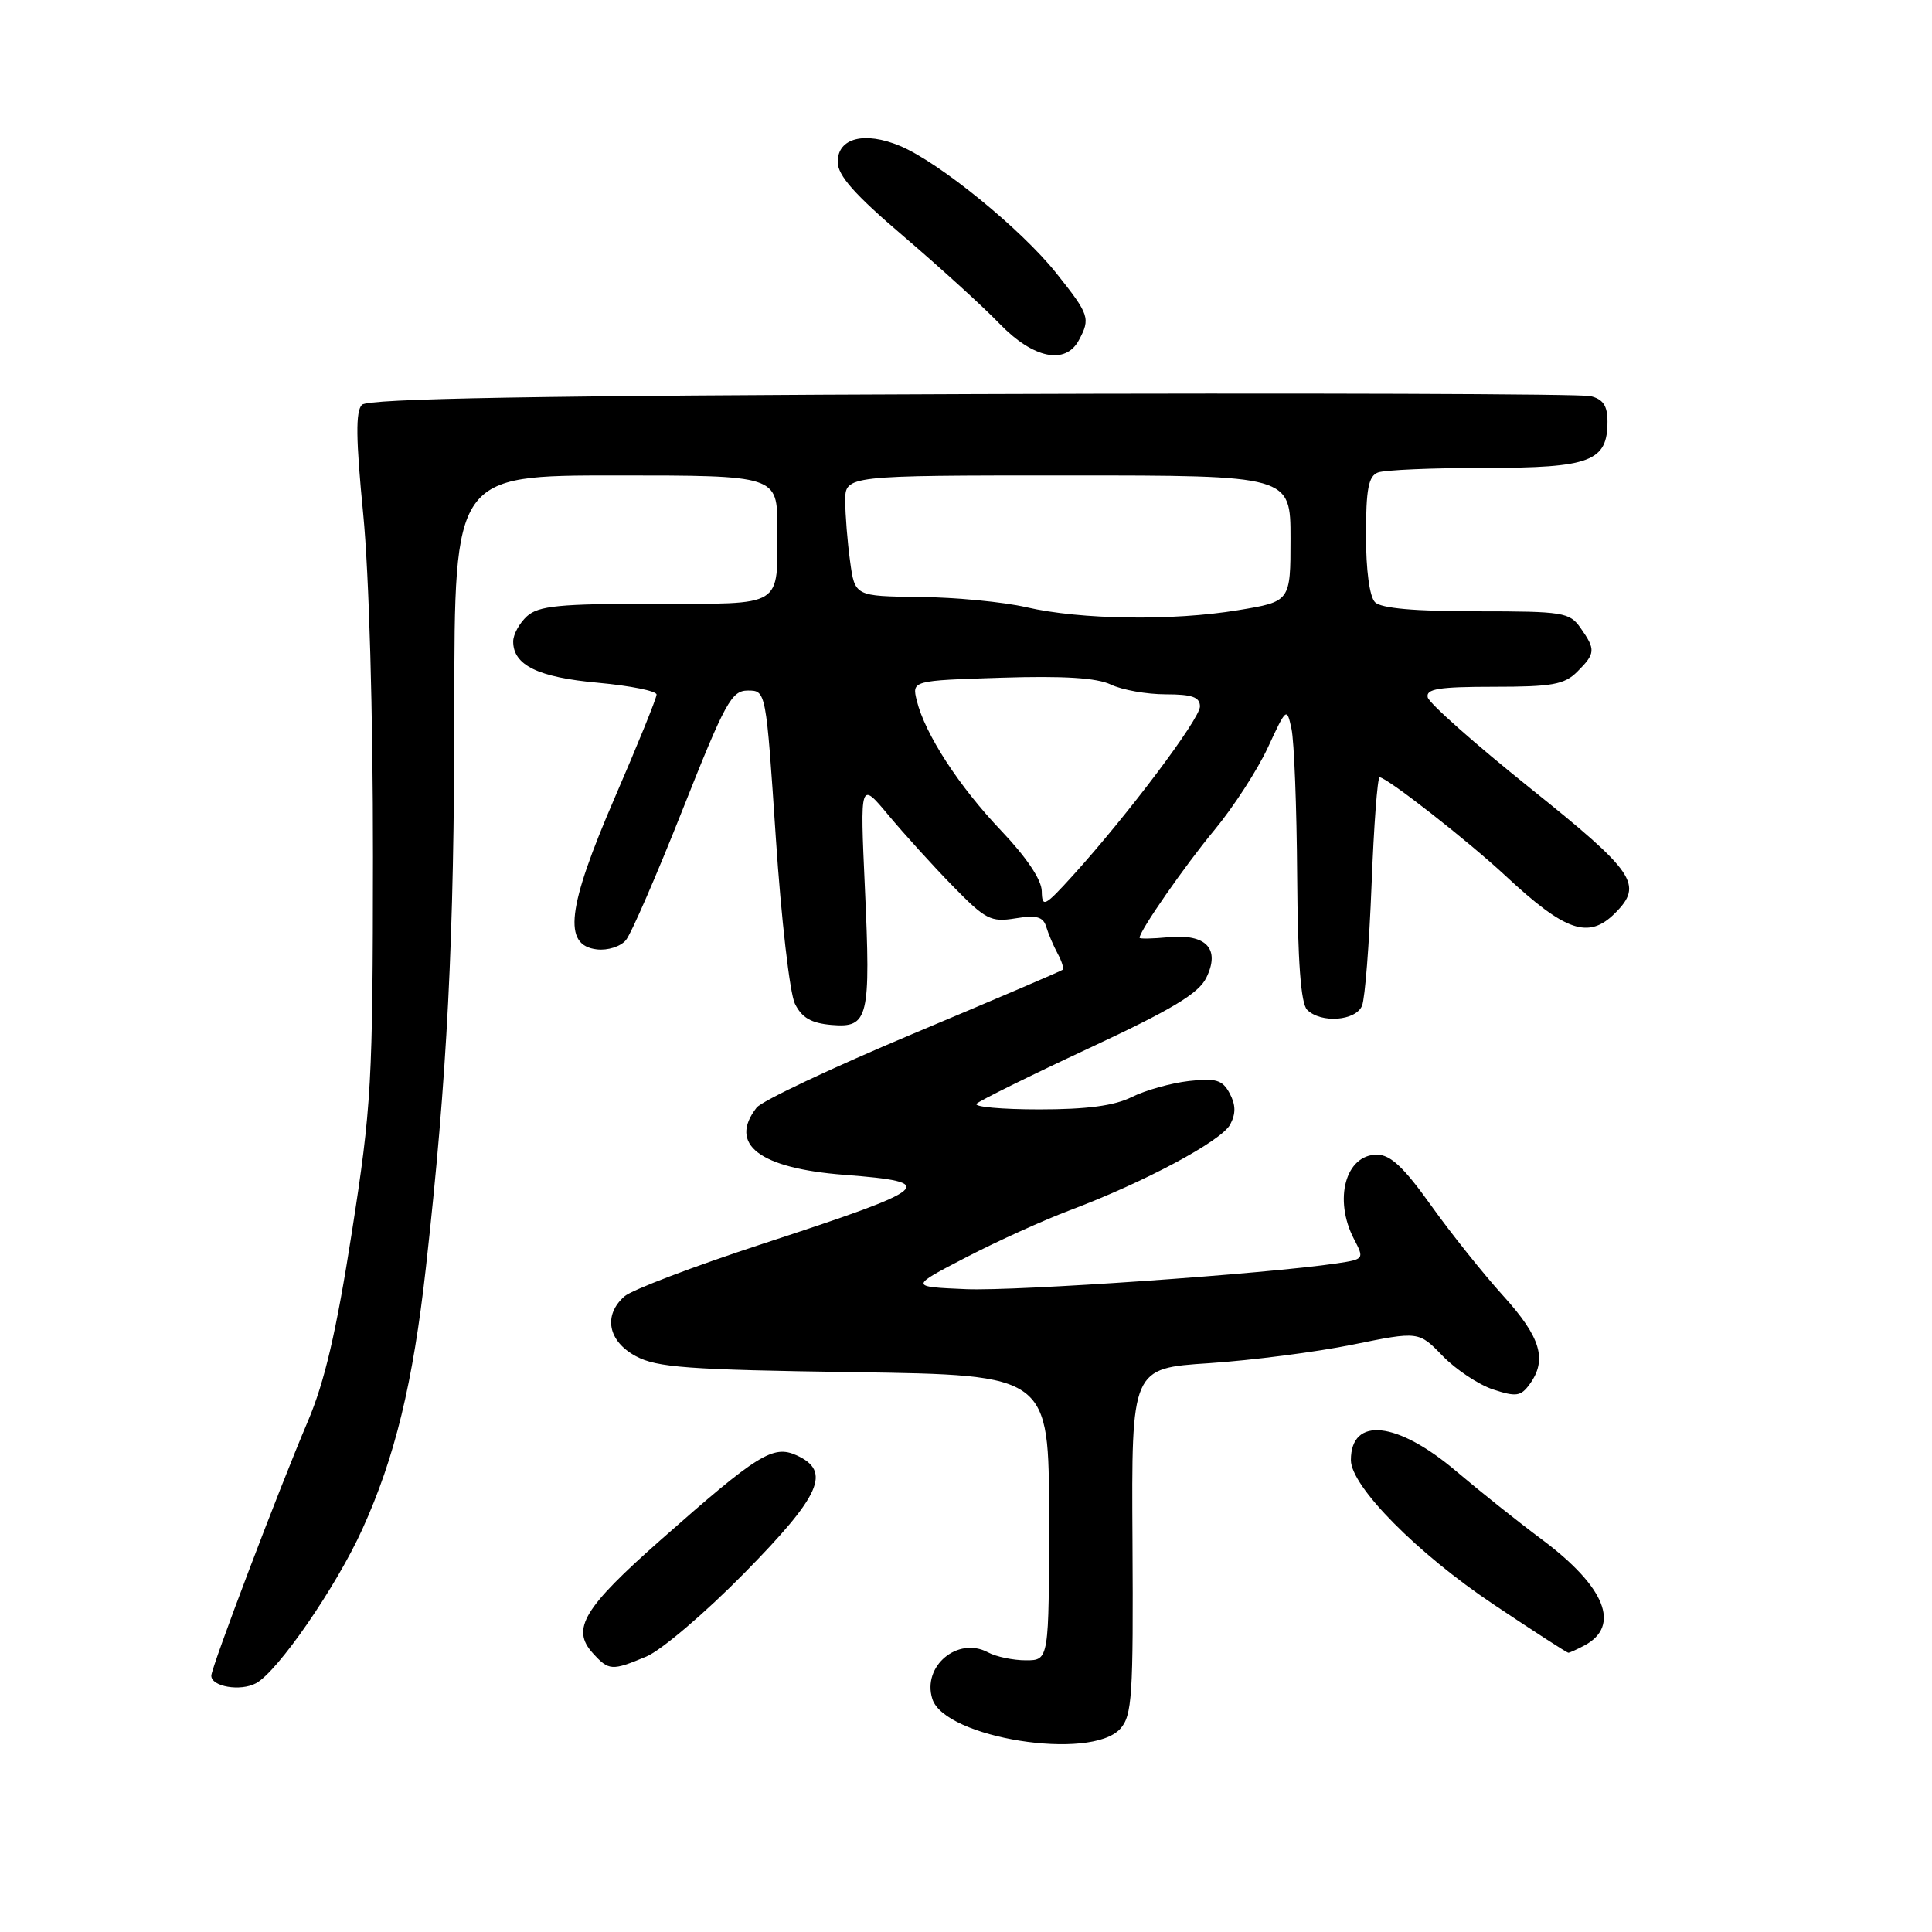 <?xml version="1.0" encoding="UTF-8" standalone="no"?>
<!DOCTYPE svg PUBLIC "-//W3C//DTD SVG 1.1//EN" "http://www.w3.org/Graphics/SVG/1.1/DTD/svg11.dtd" >
<svg xmlns="http://www.w3.org/2000/svg" xmlns:xlink="http://www.w3.org/1999/xlink" version="1.1" viewBox="0 0 256 256">
 <g >
 <path fill="currentColor"
d=" M 148.44 229.07 C 150.01 227.33 150.18 224.76 150.06 204.21 C 149.92 181.30 149.92 181.30 160.21 180.63 C 165.87 180.25 174.43 179.15 179.24 178.17 C 187.99 176.39 187.99 176.39 191.17 179.68 C 192.92 181.48 195.93 183.48 197.84 184.11 C 200.88 185.11 201.51 185.03 202.67 183.44 C 205.05 180.19 204.17 177.20 199.20 171.72 C 196.56 168.81 192.25 163.41 189.61 159.71 C 186.01 154.66 184.24 153.00 182.45 153.00 C 178.29 153.00 176.68 158.94 179.41 164.18 C 180.79 166.82 180.76 166.86 177.15 167.40 C 167.73 168.80 134.70 171.10 128.00 170.82 C 120.50 170.50 120.50 170.50 128.00 166.61 C 132.12 164.47 138.33 161.66 141.78 160.36 C 151.66 156.64 161.82 151.20 163.00 149.01 C 163.77 147.56 163.75 146.41 162.94 144.88 C 161.98 143.09 161.14 142.84 157.53 143.24 C 155.18 143.51 151.78 144.46 149.97 145.36 C 147.66 146.52 144.02 147.00 137.68 147.00 C 132.72 147.00 129.00 146.66 129.40 146.25 C 129.81 145.84 136.52 142.52 144.32 138.88 C 155.22 133.80 158.81 131.65 159.83 129.58 C 161.73 125.73 159.85 123.71 154.81 124.19 C 152.71 124.39 151.00 124.42 151.00 124.26 C 151.00 123.34 156.97 114.74 160.92 109.98 C 163.44 106.94 166.62 102.02 168.00 99.05 C 170.46 93.74 170.51 93.70 171.13 96.58 C 171.48 98.19 171.82 106.95 171.88 116.05 C 171.96 127.45 172.37 132.97 173.20 133.80 C 175.03 135.63 179.68 135.28 180.48 133.25 C 180.87 132.29 181.43 125.09 181.74 117.25 C 182.04 109.41 182.52 103.00 182.81 103.00 C 183.76 103.00 194.48 111.39 199.50 116.06 C 207.43 123.45 210.50 124.50 214.00 121.00 C 217.78 117.22 216.67 115.59 202.75 104.43 C 195.46 98.59 189.35 93.17 189.18 92.40 C 188.92 91.28 190.65 91.00 197.93 91.00 C 205.67 91.00 207.29 90.71 209.00 89.00 C 211.41 86.59 211.45 86.08 209.44 83.22 C 207.98 81.13 207.16 81.00 195.64 81.00 C 187.45 81.00 183.00 80.60 182.20 79.80 C 181.47 79.07 181.00 75.56 181.00 70.91 C 181.00 64.81 181.33 63.09 182.58 62.61 C 183.45 62.27 189.83 62.00 196.75 62.00 C 210.74 62.00 213.00 61.15 213.00 55.86 C 213.00 53.76 212.42 52.90 210.75 52.49 C 209.51 52.19 172.63 52.06 128.80 52.22 C 70.87 52.42 48.79 52.81 47.96 53.64 C 47.11 54.49 47.15 58.15 48.13 68.14 C 48.90 76.04 49.43 94.57 49.42 113.50 C 49.40 143.55 49.23 146.59 46.61 163.36 C 44.56 176.49 43.02 183.10 40.78 188.36 C 36.96 197.33 28.00 220.94 28.00 222.04 C 28.00 223.49 31.86 224.15 33.92 223.04 C 36.80 221.50 44.54 210.28 48.01 202.63 C 52.34 193.10 54.72 183.28 56.43 168.00 C 59.27 142.56 60.19 124.47 60.20 93.75 C 60.21 63.00 60.21 63.00 81.60 63.00 C 103.00 63.00 103.00 63.00 103.00 69.92 C 103.00 80.64 104.04 80.00 86.72 80.00 C 74.11 80.00 71.36 80.27 69.83 81.65 C 68.82 82.57 68.00 84.07 68.00 85.00 C 68.00 88.15 71.29 89.75 79.25 90.47 C 83.51 90.86 87.00 91.56 87.00 92.03 C 87.00 92.50 84.51 98.65 81.46 105.69 C 75.13 120.34 74.55 125.27 79.09 125.80 C 80.51 125.97 82.24 125.42 82.93 124.58 C 83.63 123.75 87.01 115.96 90.45 107.28 C 96.10 93.03 96.93 91.50 99.10 91.50 C 101.50 91.50 101.50 91.50 102.80 111.00 C 103.51 121.72 104.65 131.62 105.33 133.00 C 106.25 134.86 107.49 135.58 110.20 135.81 C 115.08 136.22 115.39 134.94 114.60 117.59 C 113.96 103.50 113.96 103.50 117.71 108.00 C 119.77 110.47 123.60 114.70 126.22 117.38 C 130.58 121.85 131.28 122.22 134.54 121.69 C 137.34 121.23 138.22 121.47 138.63 122.80 C 138.91 123.74 139.59 125.33 140.14 126.35 C 140.69 127.36 140.99 128.33 140.82 128.49 C 140.64 128.66 131.72 132.47 121.00 136.97 C 110.28 141.47 100.94 145.88 100.25 146.77 C 96.48 151.63 100.61 154.80 111.86 155.67 C 124.60 156.65 123.73 157.39 101.00 164.83 C 91.92 167.80 83.71 170.92 82.75 171.77 C 79.90 174.27 80.55 177.71 84.25 179.70 C 87.05 181.20 91.10 181.50 113.25 181.82 C 139.00 182.20 139.00 182.20 139.00 201.10 C 139.00 220.00 139.00 220.00 135.93 220.00 C 134.25 220.00 131.98 219.53 130.90 218.94 C 126.90 216.81 122.16 220.78 123.54 225.12 C 125.19 230.31 144.54 233.38 148.44 229.07 Z  M 85.65 219.50 C 87.63 218.67 93.46 213.70 98.62 208.45 C 108.79 198.11 110.19 194.95 105.56 192.84 C 102.44 191.42 100.43 192.67 87.60 204.00 C 77.32 213.07 75.65 215.85 78.54 219.04 C 80.67 221.39 81.06 221.42 85.65 219.50 Z  M 209.95 218.03 C 214.79 215.44 212.72 210.27 204.31 203.99 C 201.11 201.61 196.03 197.55 193.00 194.98 C 185.15 188.31 179.00 187.65 179.00 193.47 C 179.00 196.94 187.79 205.83 197.90 212.59 C 203.17 216.12 207.63 219.00 207.81 219.00 C 207.99 219.00 208.95 218.56 209.95 218.03 Z  M 142.96 45.07 C 144.51 42.18 144.35 41.70 139.97 36.20 C 135.32 30.36 124.44 21.50 119.27 19.34 C 114.55 17.37 111.00 18.28 111.00 21.45 C 111.00 23.25 113.23 25.77 119.75 31.33 C 124.56 35.44 130.28 40.64 132.45 42.90 C 136.90 47.51 141.18 48.40 142.96 45.07 Z  M 138.04 118.09 C 138.02 116.58 136.01 113.59 132.68 110.09 C 127.06 104.19 122.57 97.27 121.48 92.84 C 120.83 90.18 120.83 90.18 132.66 89.80 C 140.95 89.54 145.31 89.81 147.20 90.71 C 148.69 91.42 151.95 92.00 154.45 92.00 C 157.96 92.00 159.00 92.37 159.00 93.61 C 159.00 95.26 149.40 108.03 142.17 116.00 C 138.41 120.14 138.08 120.31 138.04 118.09 Z  M 136.00 80.46 C 132.97 79.76 126.62 79.15 121.89 79.10 C 113.27 79.00 113.27 79.00 112.64 74.36 C 112.29 71.81 112.00 68.21 112.00 66.36 C 112.00 63.00 112.00 63.00 141.50 63.00 C 171.00 63.00 171.00 63.00 171.00 71.35 C 171.00 79.71 171.00 79.71 164.06 80.85 C 155.38 82.29 143.20 82.12 136.00 80.46 Z "/>
</g>
</svg>